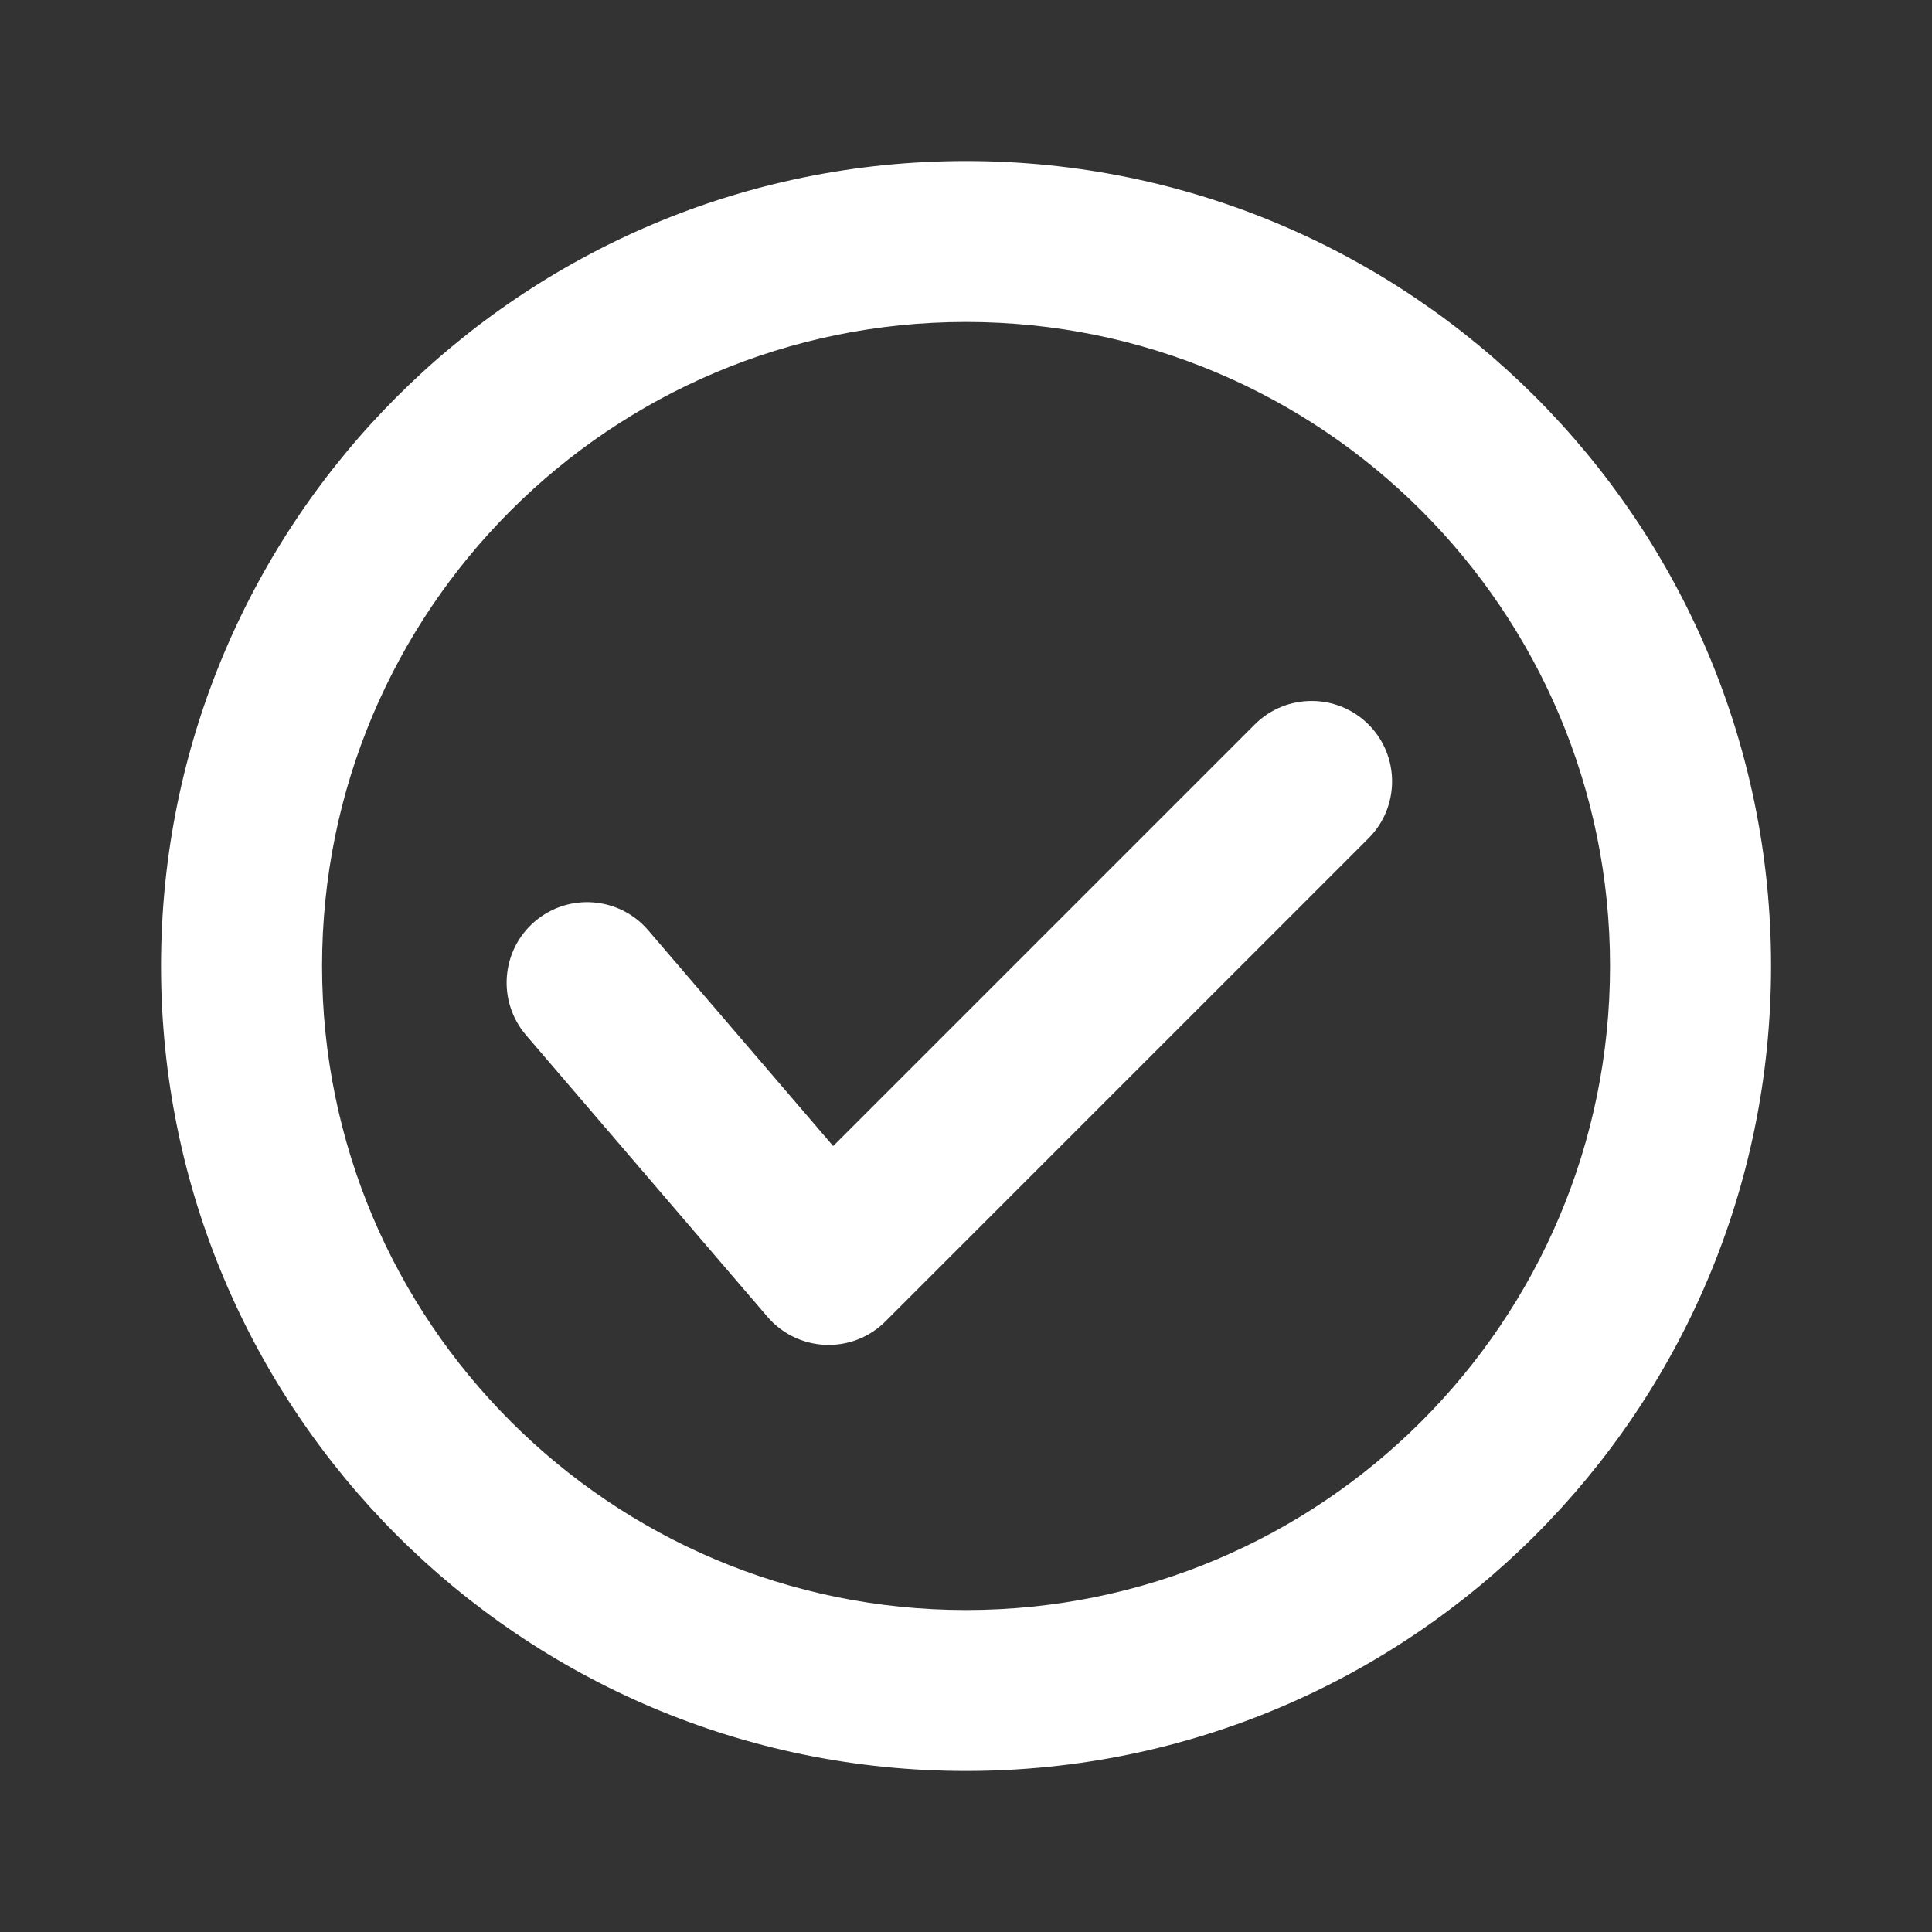 <svg width="20" height="20" viewBox="0 0 20 20" fill="none" xmlns="http://www.w3.org/2000/svg">
<rect x="0" y="0" width="20" height="20" fill="#333333" stroke="none"/>
<path fill-rule="evenodd" clip-rule="evenodd" d="M10 18.333C14.603 18.333 18.334 14.602 18.334 10C18.334 5.398 14.603 1.667 10 1.667C5.398 1.667 1.667 5.398 1.667 10C1.667 14.602 5.398 18.333 10 18.333ZM10 16.667C13.682 16.667 16.667 13.682 16.667 10C16.667 6.318 13.682 3.333 10 3.333C6.318 3.333 3.334 6.318 3.334 10C3.334 13.682 6.318 16.667 10 16.667Z" fill="white"/>
<path fill-rule="evenodd" clip-rule="evenodd" d="M14.167 7.5C14.492 7.825 14.492 8.353 14.167 8.678L9.167 13.678C9.003 13.843 8.778 13.931 8.546 13.922C8.314 13.913 8.096 13.808 7.945 13.632L5.445 10.715C5.146 10.365 5.186 9.839 5.535 9.54C5.885 9.24 6.411 9.281 6.71 9.63L8.625 11.864L12.989 7.5C13.314 7.175 13.842 7.175 14.167 7.5Z" fill="white"/>
</svg>
